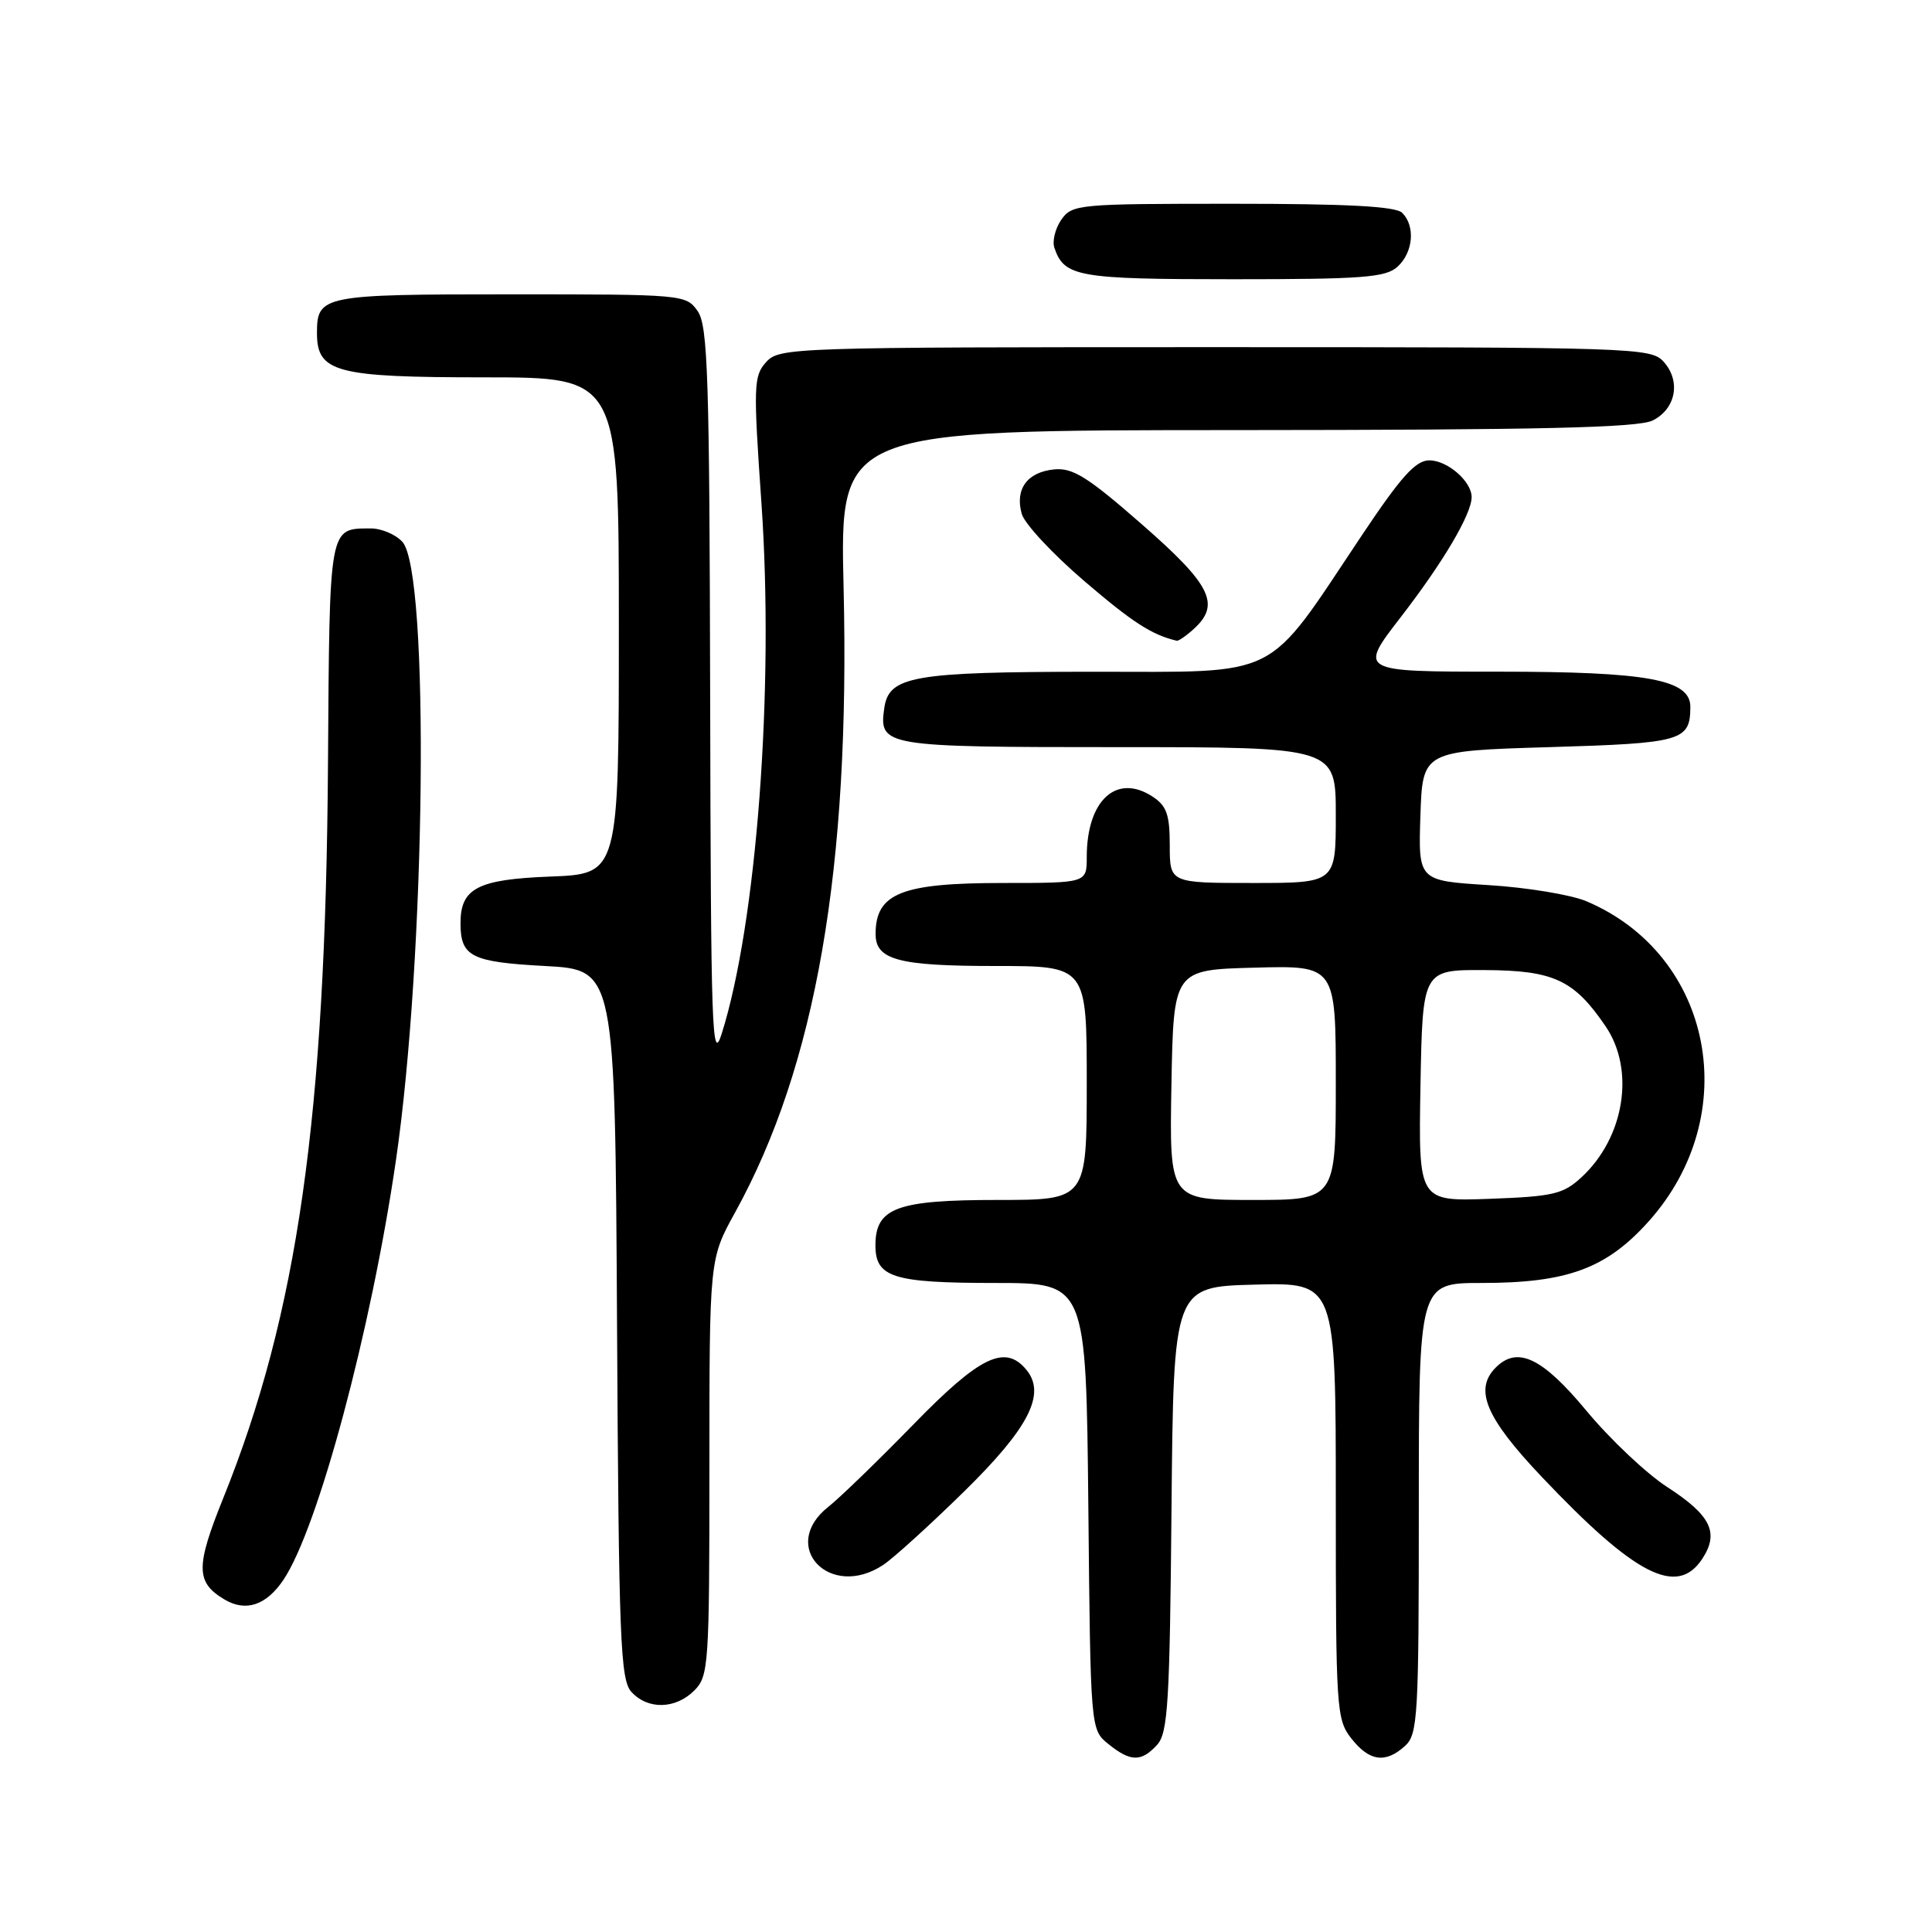 <?xml version="1.0" encoding="UTF-8" standalone="no"?>
<!DOCTYPE svg PUBLIC "-//W3C//DTD SVG 1.1//EN" "http://www.w3.org/Graphics/SVG/1.1/DTD/svg11.dtd" >
<svg xmlns="http://www.w3.org/2000/svg" xmlns:xlink="http://www.w3.org/1999/xlink" version="1.1" viewBox="0 0 256 256">
 <g >
 <path fill="currentColor"
d=" M 153.33 231.19 C 154.76 229.61 155.00 225.57 155.23 199.94 C 155.50 170.50 155.50 170.50 166.25 170.22 C 177.00 169.93 177.00 169.93 177.00 198.83 C 177.00 226.55 177.08 227.84 179.07 230.37 C 181.46 233.40 183.58 233.69 186.17 231.35 C 187.87 229.81 188.00 227.49 188.00 199.85 C 188.00 170.00 188.00 170.00 196.32 170.00 C 207.65 170.00 212.83 168.10 218.42 161.88 C 231.11 147.76 227.01 126.54 210.21 119.42 C 208.17 118.56 202.32 117.59 197.21 117.28 C 187.93 116.70 187.93 116.70 188.21 108.10 C 188.50 99.50 188.50 99.50 205.29 99.00 C 222.89 98.48 223.95 98.18 223.98 93.70 C 224.02 90.04 218.37 89.00 198.54 89.00 C 180.02 89.00 180.02 89.00 185.61 81.77 C 191.23 74.50 195.00 68.11 195.00 65.87 C 195.00 63.78 191.79 61.00 189.39 61.00 C 187.58 61.00 185.65 63.15 180.46 70.92 C 167.50 90.31 170.10 89.00 144.67 89.01 C 120.94 89.03 117.78 89.58 117.17 93.83 C 116.45 98.90 117.05 99.00 148.12 99.00 C 177.00 99.00 177.00 99.00 177.00 108.00 C 177.00 117.00 177.00 117.00 166.00 117.00 C 155.00 117.00 155.00 117.00 155.00 112.02 C 155.00 107.95 154.59 106.78 152.73 105.56 C 147.94 102.42 144.00 106.04 144.00 113.57 C 144.00 117.00 144.00 117.00 132.93 117.00 C 119.47 117.00 116.05 118.35 116.02 123.71 C 115.99 127.19 118.99 128.00 131.93 128.00 C 144.00 128.00 144.00 128.00 144.00 143.50 C 144.00 159.00 144.00 159.00 132.22 159.00 C 118.81 159.00 116.00 160.04 116.00 165.02 C 116.00 169.27 118.33 170.00 131.89 170.00 C 143.91 170.00 143.91 170.00 144.21 199.59 C 144.50 229.18 144.50 229.18 146.86 231.09 C 149.81 233.47 151.24 233.49 153.33 231.19 Z  M 92.00 224.00 C 93.90 222.10 94.00 220.67 94.00 194.41 C 94.00 166.82 94.00 166.82 97.40 160.66 C 108.12 141.25 112.67 115.03 111.78 77.83 C 111.28 57.00 111.28 57.00 163.89 56.99 C 204.19 56.97 217.08 56.68 219.00 55.71 C 222.08 54.16 222.75 50.48 220.43 47.92 C 218.75 46.07 216.59 46.00 161.00 46.00 C 104.81 46.00 103.26 46.05 101.52 47.98 C 99.85 49.82 99.81 51.07 100.90 66.76 C 102.60 91.28 100.26 122.35 95.62 137.00 C 94.34 141.04 94.19 136.44 94.10 92.47 C 94.01 49.83 93.80 43.16 92.44 41.22 C 90.91 39.03 90.53 39.00 67.64 39.00 C 42.68 39.00 42.00 39.14 42.00 44.14 C 42.00 49.34 44.49 50.00 64.22 50.00 C 82.00 50.00 82.00 50.00 82.00 82.90 C 82.00 115.80 82.00 115.80 72.92 116.15 C 63.23 116.52 60.98 117.71 61.02 122.44 C 61.05 126.76 62.49 127.48 72.21 128.00 C 81.50 128.50 81.50 128.50 81.76 175.43 C 81.99 217.35 82.20 222.56 83.66 224.18 C 85.83 226.57 89.51 226.49 92.00 224.00 Z  M 37.56 209.33 C 42.14 202.51 49.16 176.36 52.45 153.84 C 56.42 126.72 56.95 75.81 53.32 71.80 C 52.42 70.81 50.52 70.01 49.10 70.02 C 43.56 70.05 43.67 69.47 43.46 101.17 C 43.15 148.03 39.44 174.05 29.59 198.49 C 25.90 207.63 25.93 209.67 29.76 211.95 C 32.58 213.62 35.29 212.71 37.56 209.33 Z  M 117.03 207.36 C 118.39 206.46 123.21 202.08 127.75 197.63 C 136.34 189.21 138.65 184.69 135.99 181.49 C 133.17 178.09 129.84 179.70 121.03 188.75 C 116.34 193.56 111.26 198.48 109.75 199.67 C 103.17 204.88 109.96 212.05 117.03 207.36 Z  M 225.56 206.55 C 227.83 203.09 226.71 200.80 220.93 197.05 C 218.16 195.26 213.33 190.70 210.20 186.92 C 204.37 179.90 201.08 178.32 198.20 181.20 C 195.29 184.11 196.85 187.84 204.25 195.65 C 216.68 208.78 222.23 211.62 225.56 206.55 Z  M 158.17 83.35 C 161.77 80.09 160.50 77.51 151.32 69.49 C 144.11 63.18 142.14 61.95 139.67 62.20 C 136.10 62.56 134.46 64.82 135.39 68.10 C 135.77 69.42 139.50 73.42 143.68 77.00 C 150.08 82.48 152.62 84.12 155.92 84.90 C 156.15 84.96 157.17 84.26 158.17 83.35 Z  M 185.17 35.35 C 187.26 33.45 187.57 29.97 185.80 28.20 C 184.94 27.34 178.55 27.00 163.36 27.00 C 142.86 27.00 142.06 27.07 140.63 29.11 C 139.82 30.28 139.40 31.97 139.72 32.86 C 141.03 36.68 142.84 37.00 163.36 37.00 C 180.55 37.00 183.60 36.77 185.17 35.35 Z  M 155.22 143.75 C 155.50 128.50 155.50 128.50 166.25 128.22 C 177.00 127.93 177.00 127.93 177.00 143.47 C 177.00 159.00 177.00 159.00 165.97 159.00 C 154.95 159.00 154.95 159.00 155.22 143.75 Z  M 188.22 143.85 C 188.50 128.50 188.50 128.50 196.72 128.54 C 205.86 128.58 208.56 129.83 212.75 135.99 C 216.69 141.78 215.26 150.73 209.55 156.00 C 207.13 158.23 205.83 158.54 197.39 158.85 C 187.95 159.19 187.95 159.19 188.22 143.85 Z "/>
</g>
</svg>